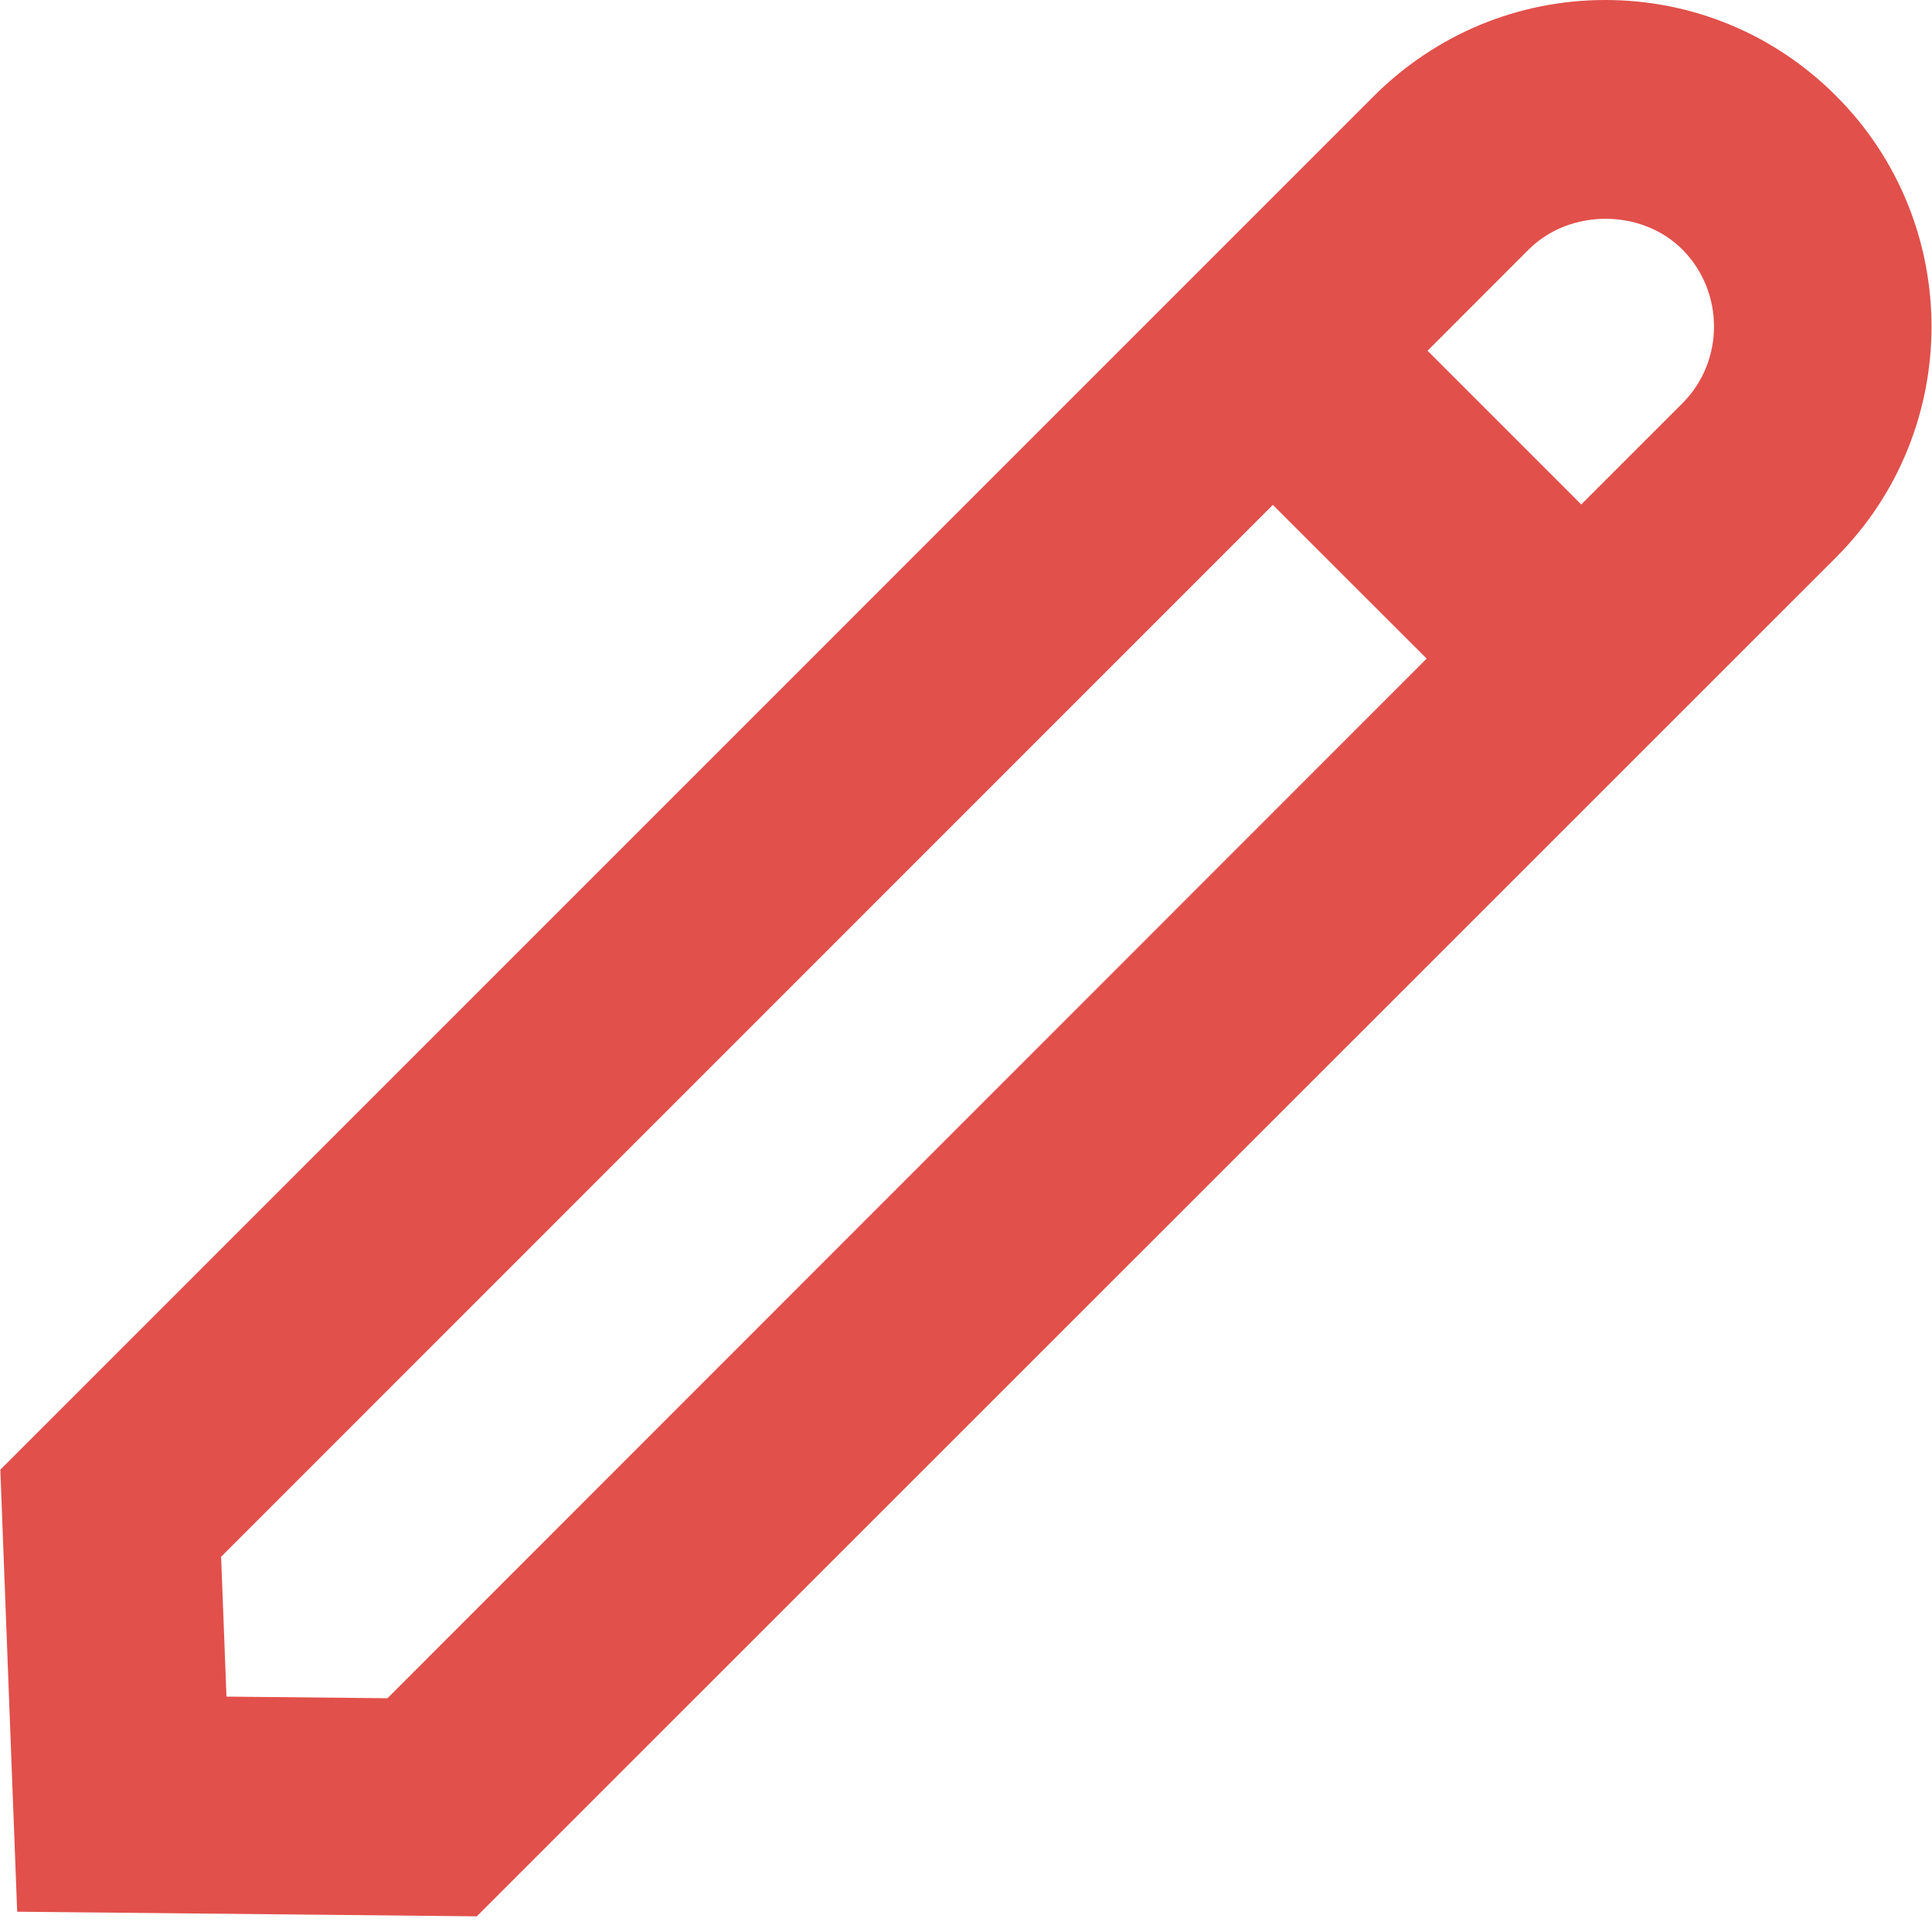 <svg width="18" height="18" viewBox="0 0 18 18" fill="none" xmlns="http://www.w3.org/2000/svg">
<path fill-rule="evenodd" clip-rule="evenodd" d="M17.106 0.893C16.532 0.318 15.767 0 14.956 0C14.146 0 13.381 0.318 12.806 0.889L0.003 13.693L0.16 17.811L4.442 17.854L17.106 5.193C18.292 4.007 18.292 2.079 17.106 0.893ZM3.61 15.822L2.11 15.807L2.06 14.504L11.859 4.704L13.292 6.136L3.61 15.822ZM14.732 4.7L15.675 3.757C16.067 3.364 16.067 2.721 15.675 2.325C15.293 1.943 14.625 1.943 14.242 2.325L13.3 3.268L14.732 4.7Z" fill="#E1504B"/>
</svg>
